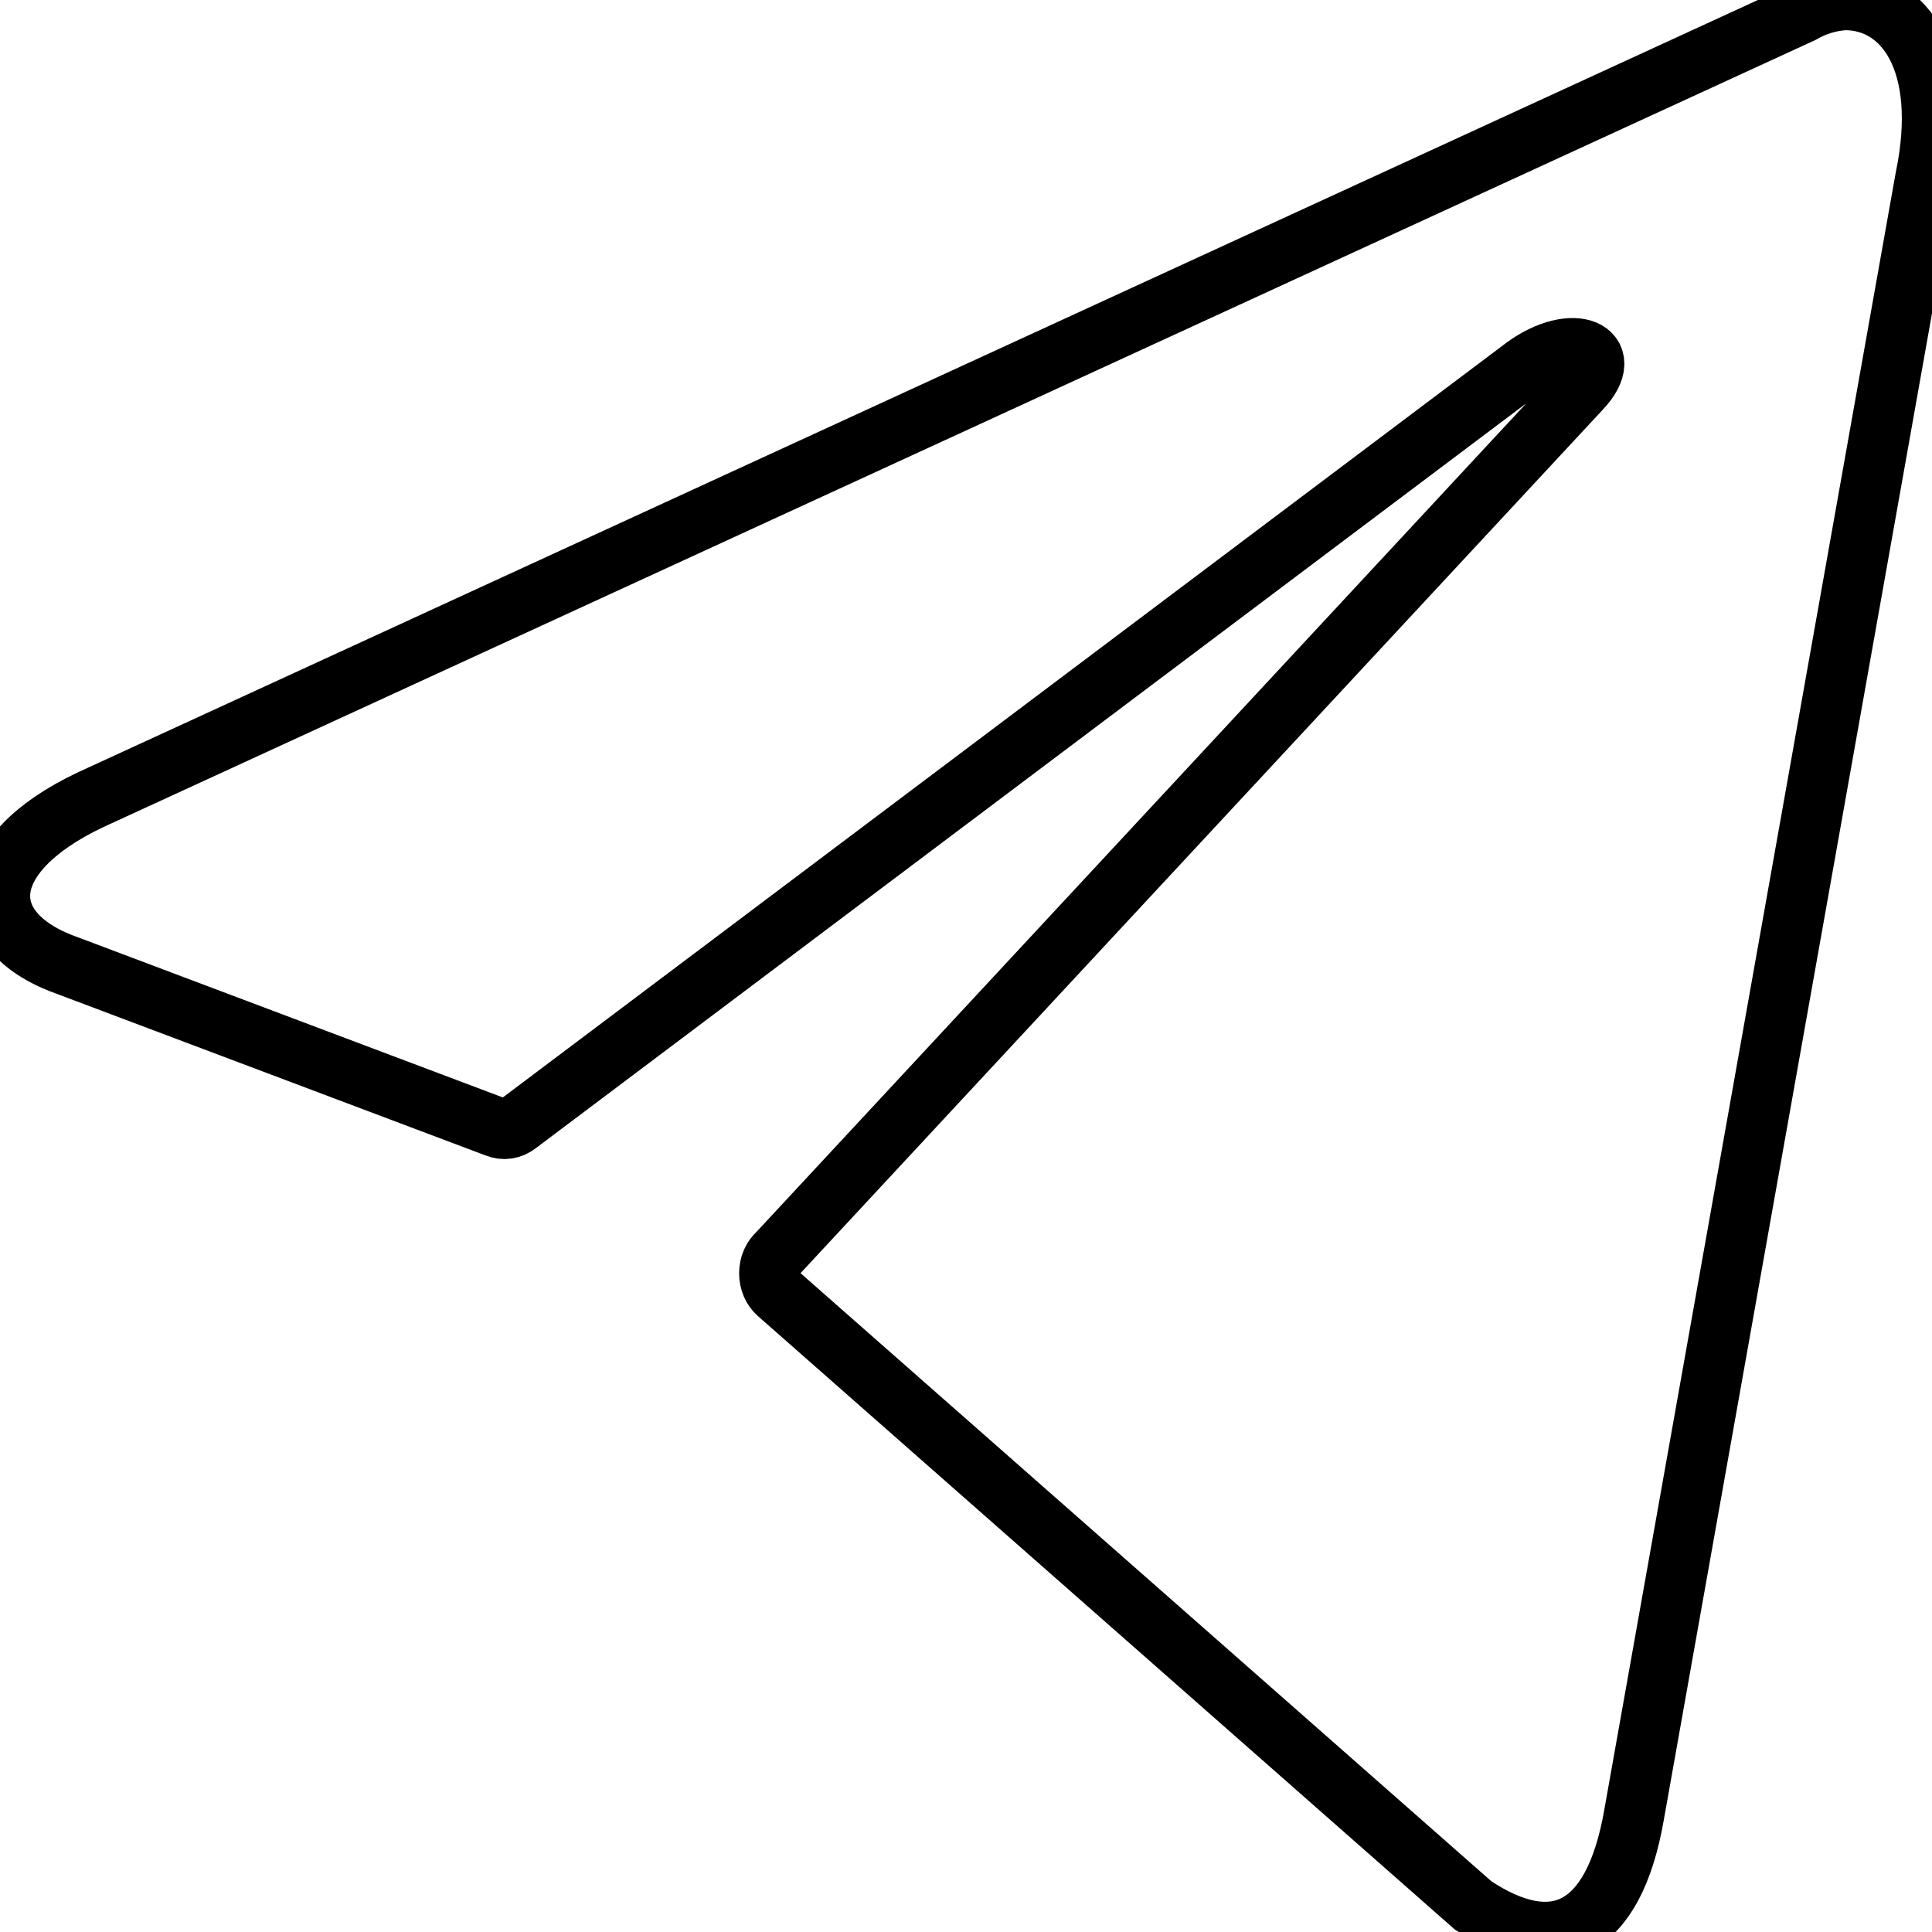 <svg width="32" height="32" viewBox="0 0 32 32" fill="none" xmlns="http://www.w3.org/2000/svg">
<path d="M30.559 0C31.545 0 32.289 1.031 31.891 2.949L27.064 30.065C26.727 31.993 25.749 32.457 24.4 31.56L12.886 21.425C12.842 21.387 12.806 21.337 12.78 21.278C12.755 21.22 12.742 21.155 12.742 21.09C12.742 21.024 12.755 20.96 12.78 20.902C12.806 20.843 12.842 20.793 12.886 20.755L26.182 6.444C26.787 5.805 26.052 5.495 25.256 6.073L8.57 18.621C8.52 18.66 8.462 18.685 8.402 18.694C8.342 18.703 8.281 18.695 8.224 18.672L1.14 16.002C-0.435 15.455 -0.435 14.166 1.494 13.249L29.841 0.217C30.065 0.088 30.309 0.014 30.559 0Z" stroke="black
" />
</svg>
